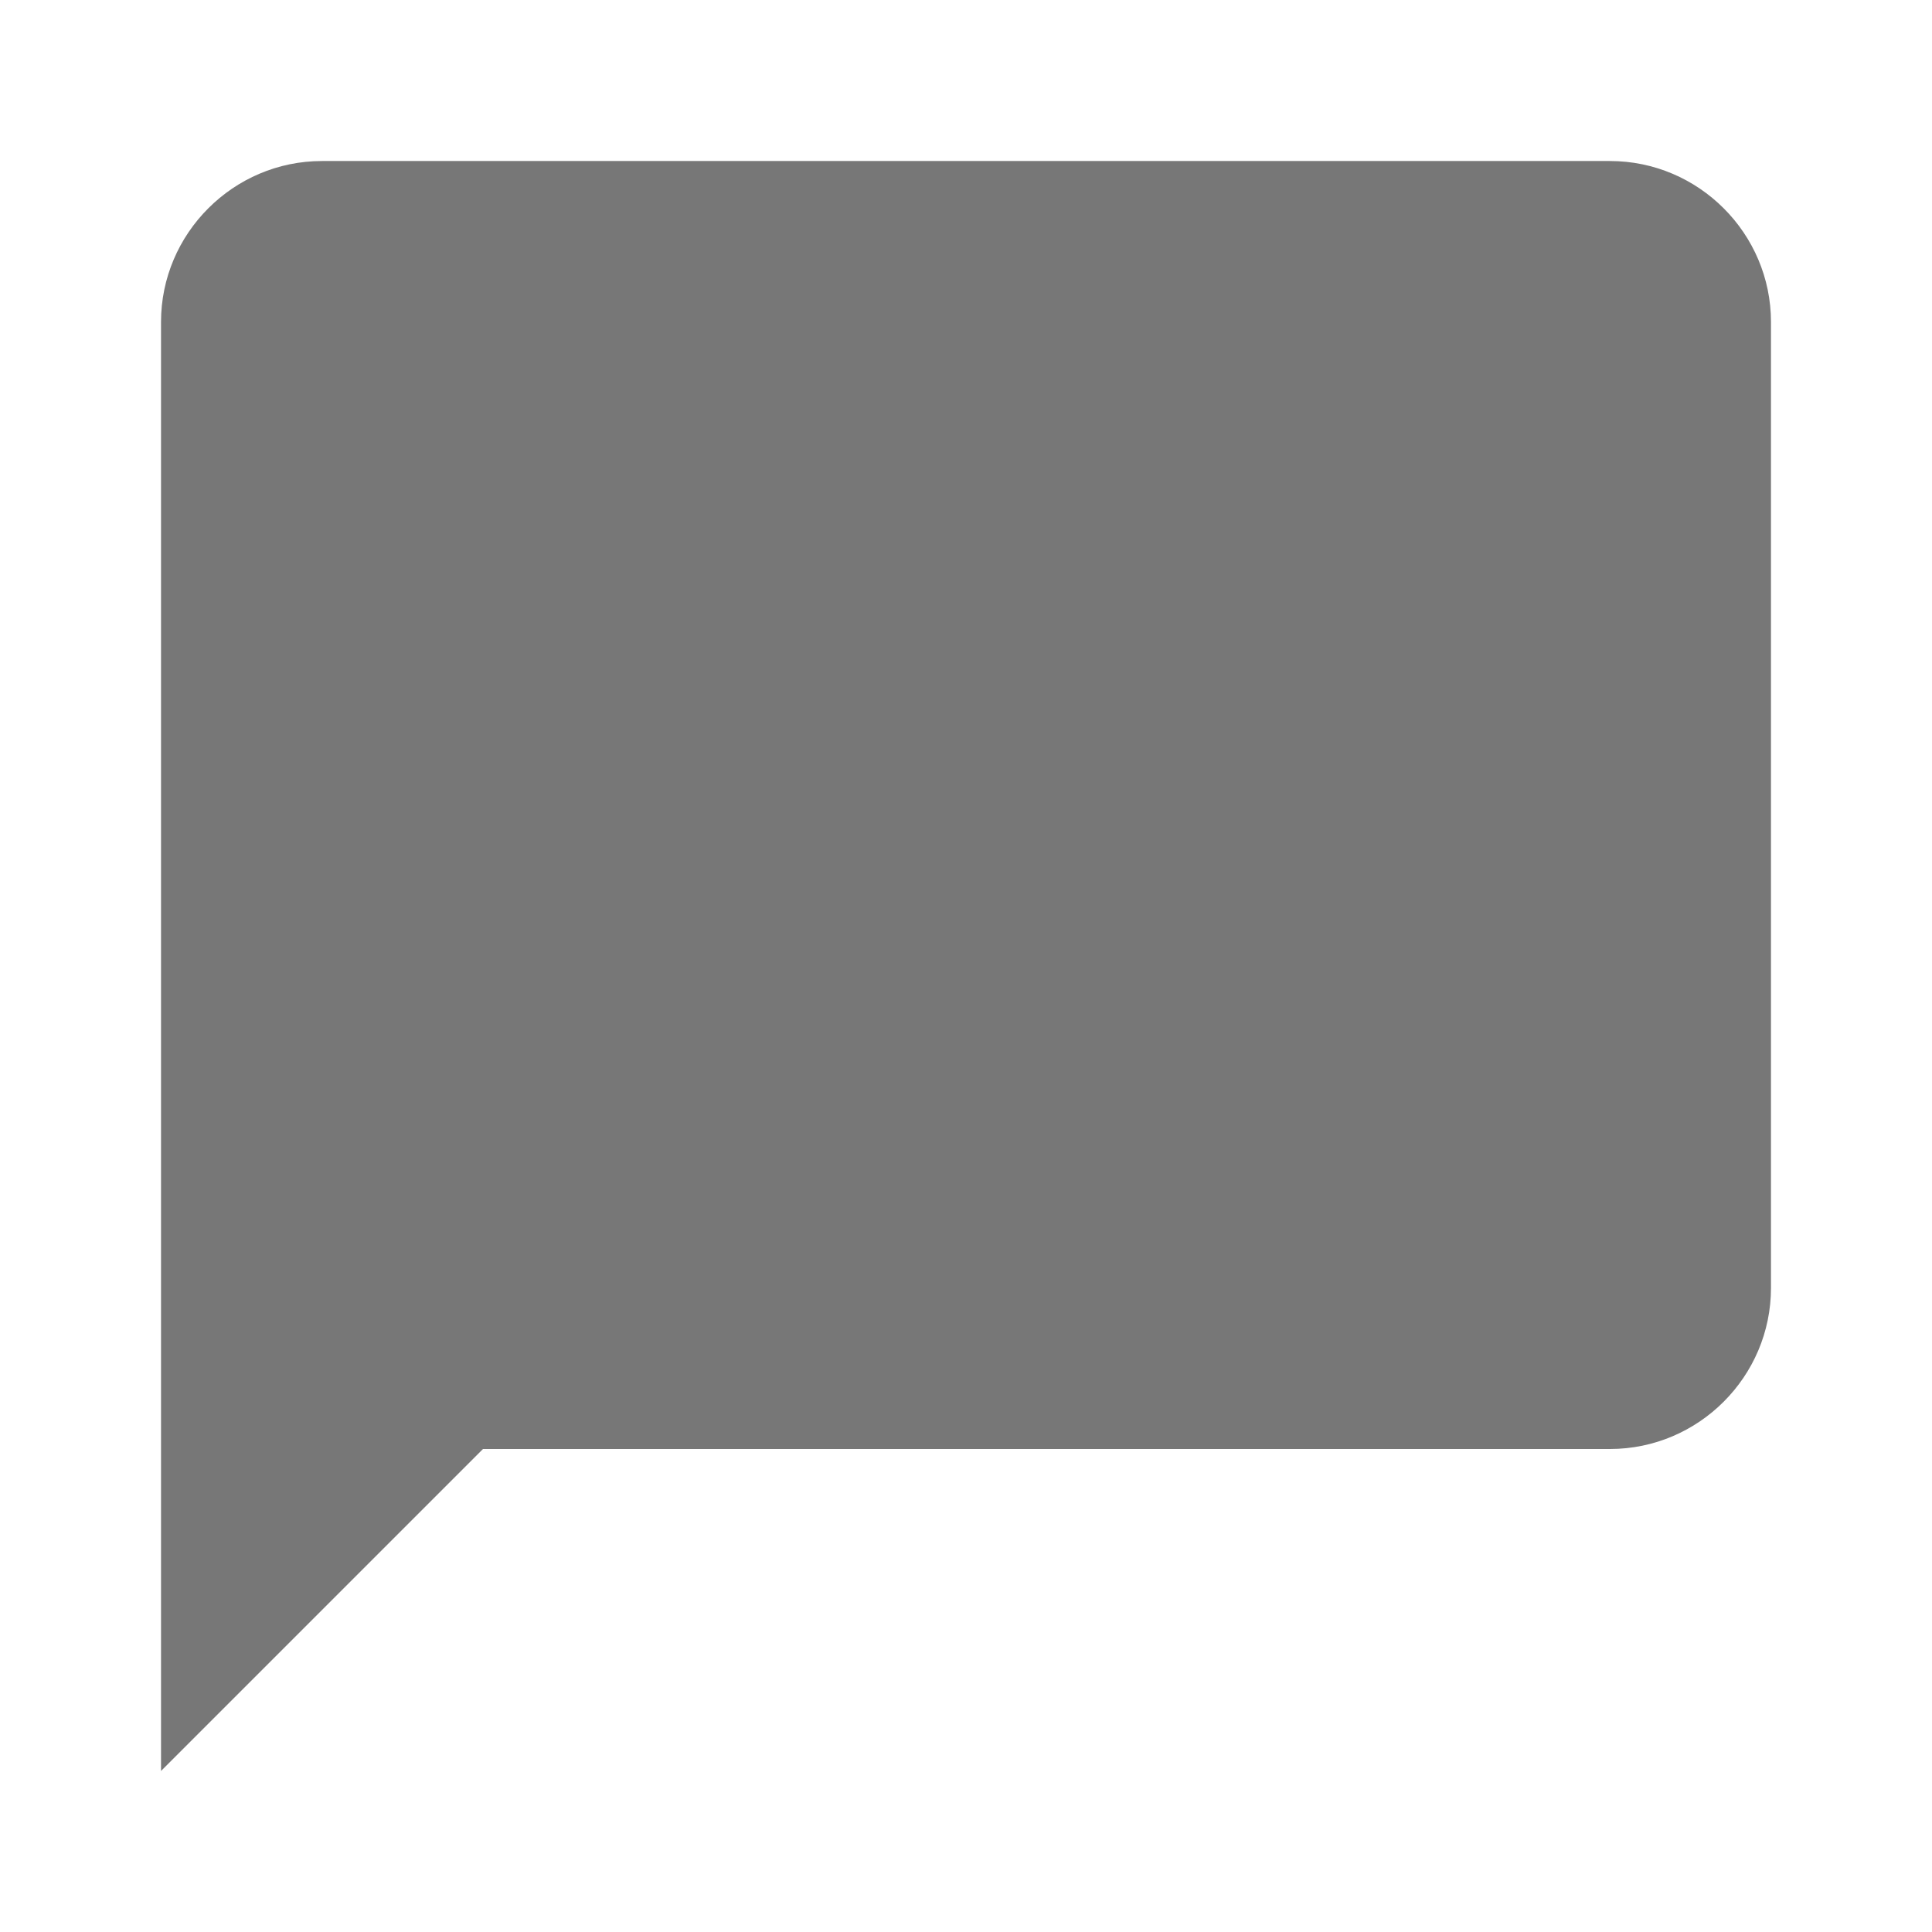 <svg width="29" height="29" viewBox="0 0 29 29" fill="none" xmlns="http://www.w3.org/2000/svg">
<path d="M24.166 2.417H4.833C3.504 2.417 2.417 3.504 2.417 4.833V26.583L7.25 21.75H24.166C25.496 21.75 26.583 20.663 26.583 19.333V4.833C26.583 3.504 25.496 2.417 24.166 2.417Z" fill="#777777"/>
</svg>
